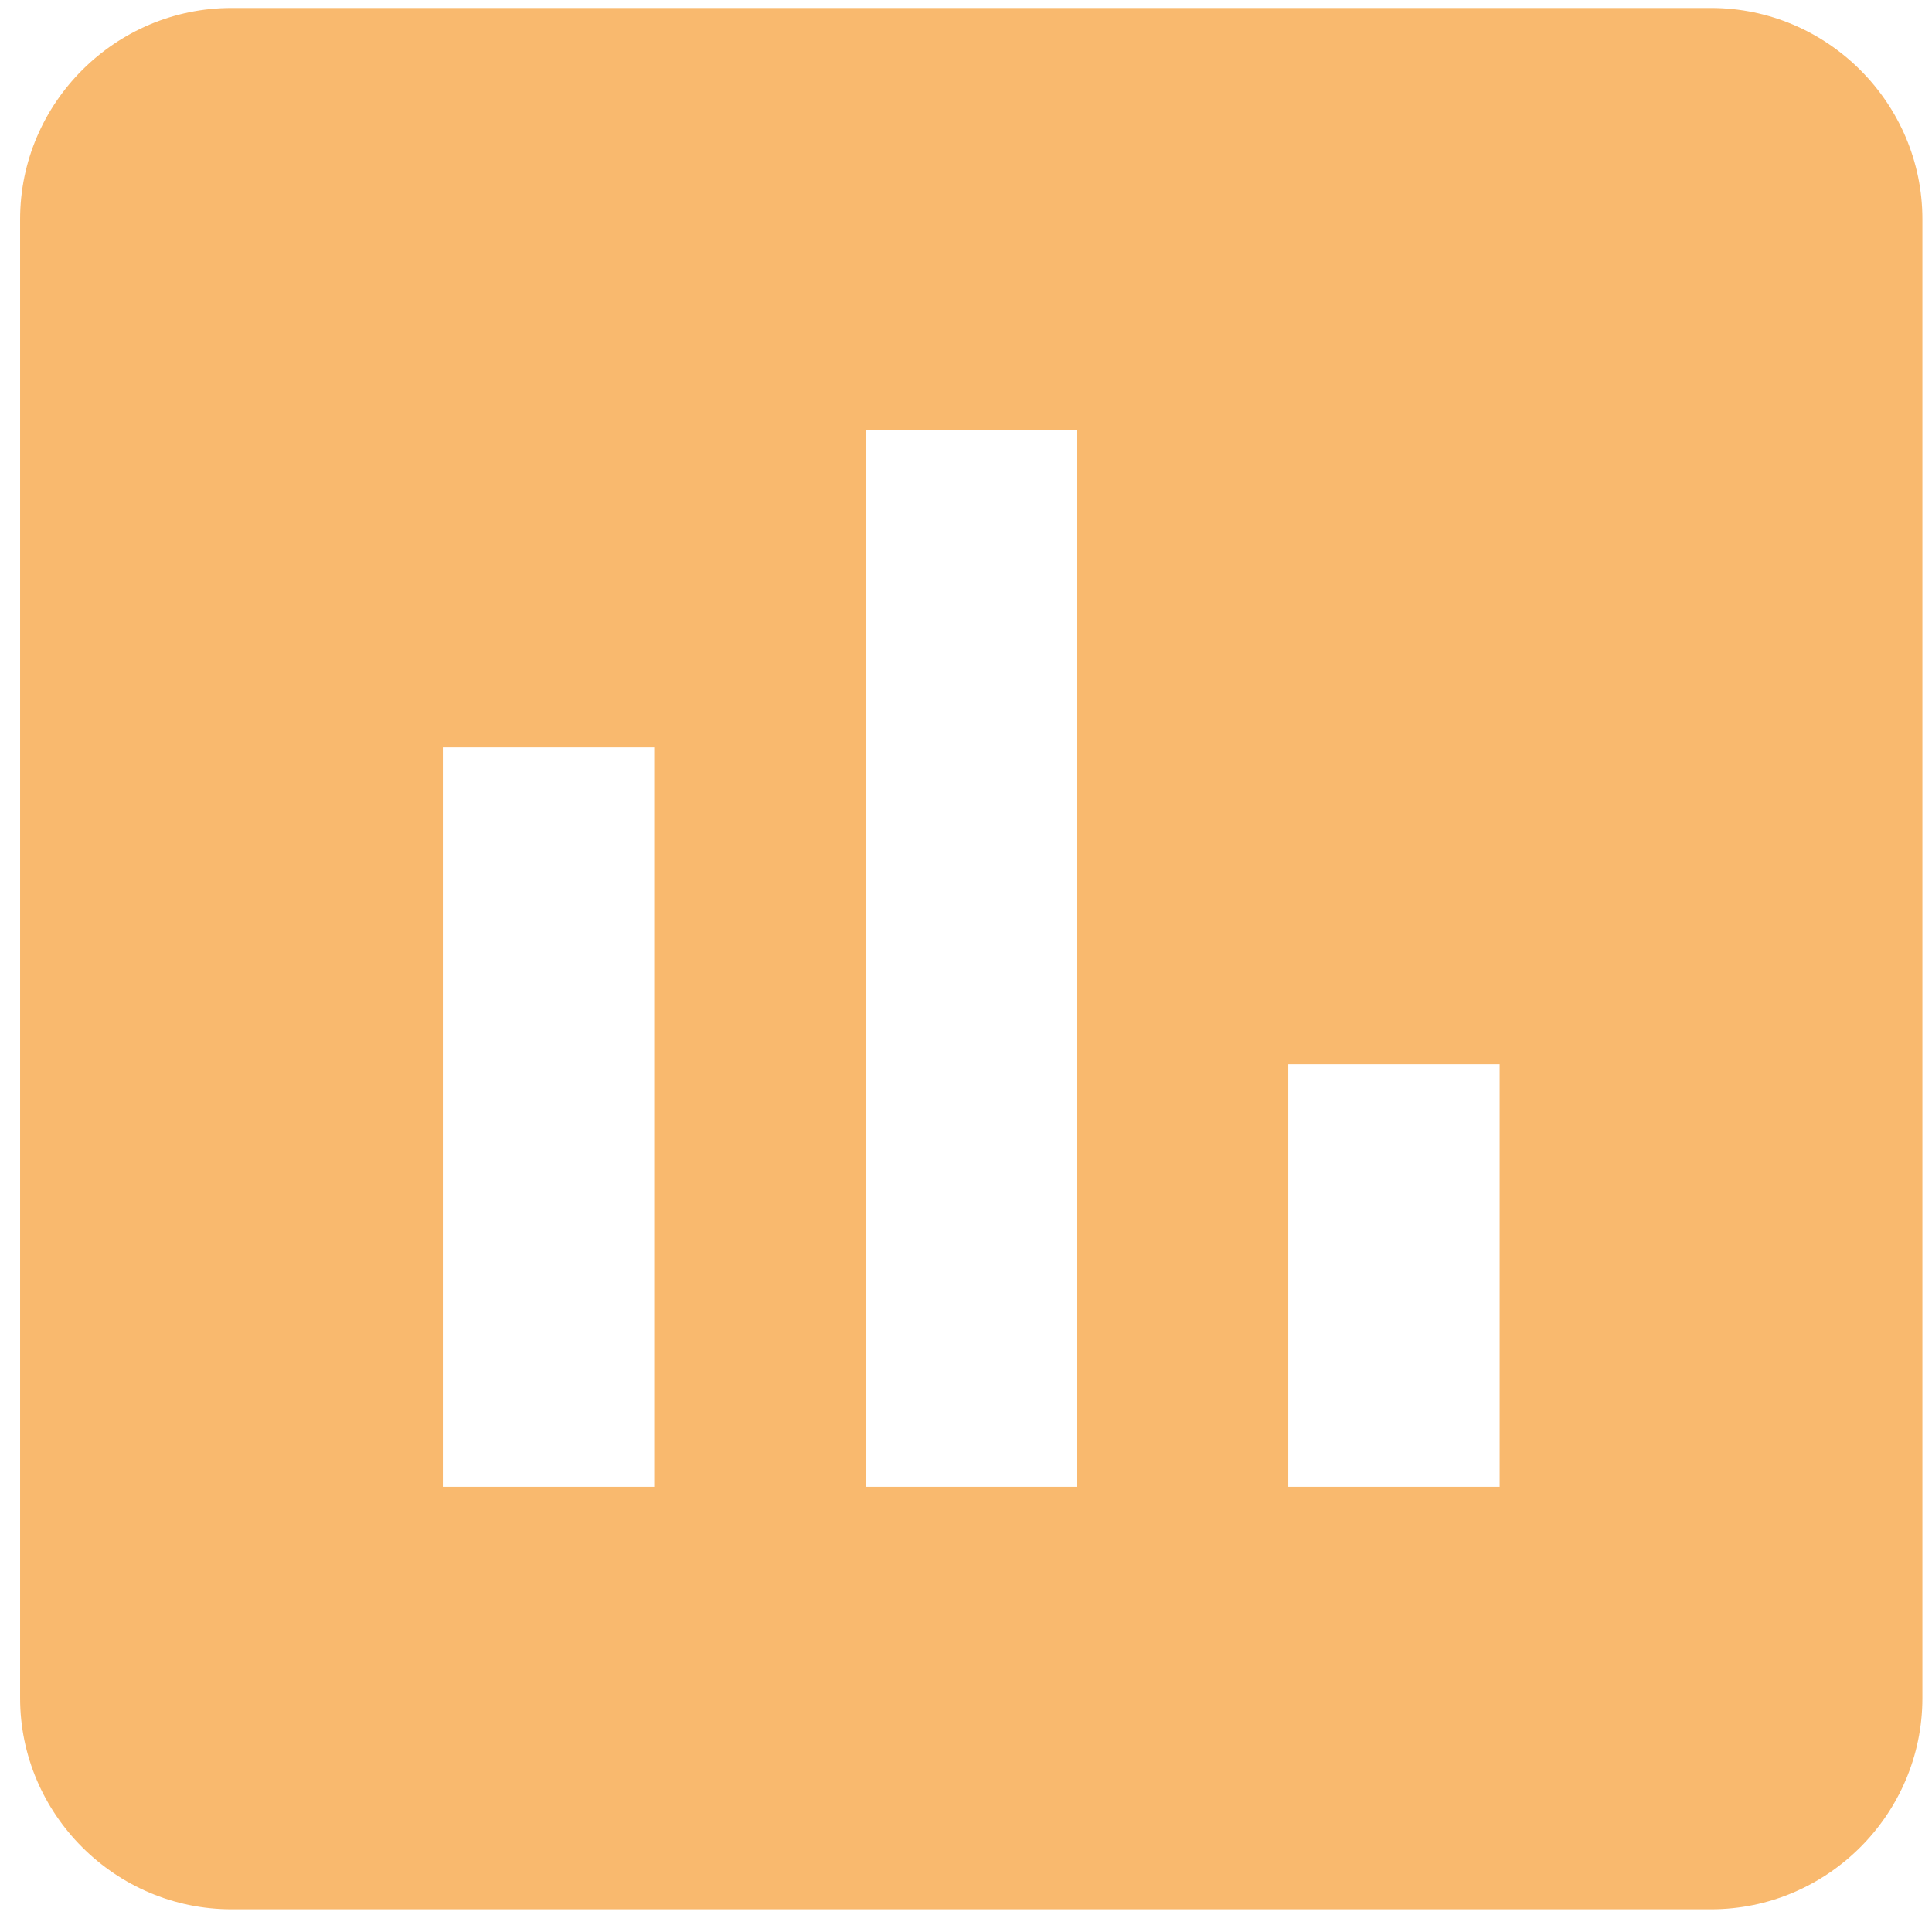 <svg width="32px" height="32px" viewBox="0 0 32 32" version="1.1" xmlns="http://www.w3.org/2000/svg" xmlns:xlink="http://www.w3.org/1999/xlink">
    <defs></defs>
    <g id="Page-1" stroke="none" stroke-width="1" fill="none" fill-rule="evenodd" fill-opacity="0.749">
        <g id="G20_-_Digital_Society_Platform" transform="translate(-824, -473)" fill="#F7A13E">
            <g id="Group-83" transform="translate(812, 473)">
                <path d="M40.34,0.132 C40.34,0.132 15.834,0.132 15.834,0.132 C13.909,0.132 12.333,1.706 12.333,3.631 C12.333,3.631 12.333,28.125 12.333,28.125 C12.333,30.049 13.909,31.624 15.834,31.624 C15.834,31.624 40.34,31.624 40.34,31.624 C42.266,31.624 43.841,30.049 43.841,28.125 C43.841,28.125 43.841,3.631 43.841,3.631 C43.841,1.706 42.266,0.132 40.34,0.132 M22.836,24.626 C22.836,24.626 19.335,24.626 19.335,24.626 C19.335,24.626 19.335,12.379 19.335,12.379 C19.335,12.379 22.836,12.379 22.836,12.379 C22.836,12.379 22.836,24.626 22.836,24.626 M29.837,24.626 C29.837,24.626 26.337,24.626 26.337,24.626 C26.337,24.626 26.337,7.13 26.337,7.13 C26.337,7.13 29.837,7.13 29.837,7.13 C29.837,7.13 29.837,24.626 29.837,24.626 M36.839,24.626 C36.839,24.626 33.338,24.626 33.338,24.626 C33.338,24.626 33.338,17.627 33.338,17.627 C33.338,17.627 36.839,17.627 36.839,17.627 C36.839,17.627 36.839,24.626 36.839,24.626" id="Fill-82"></path>
            </g>
        </g>
    </g>
</svg>
